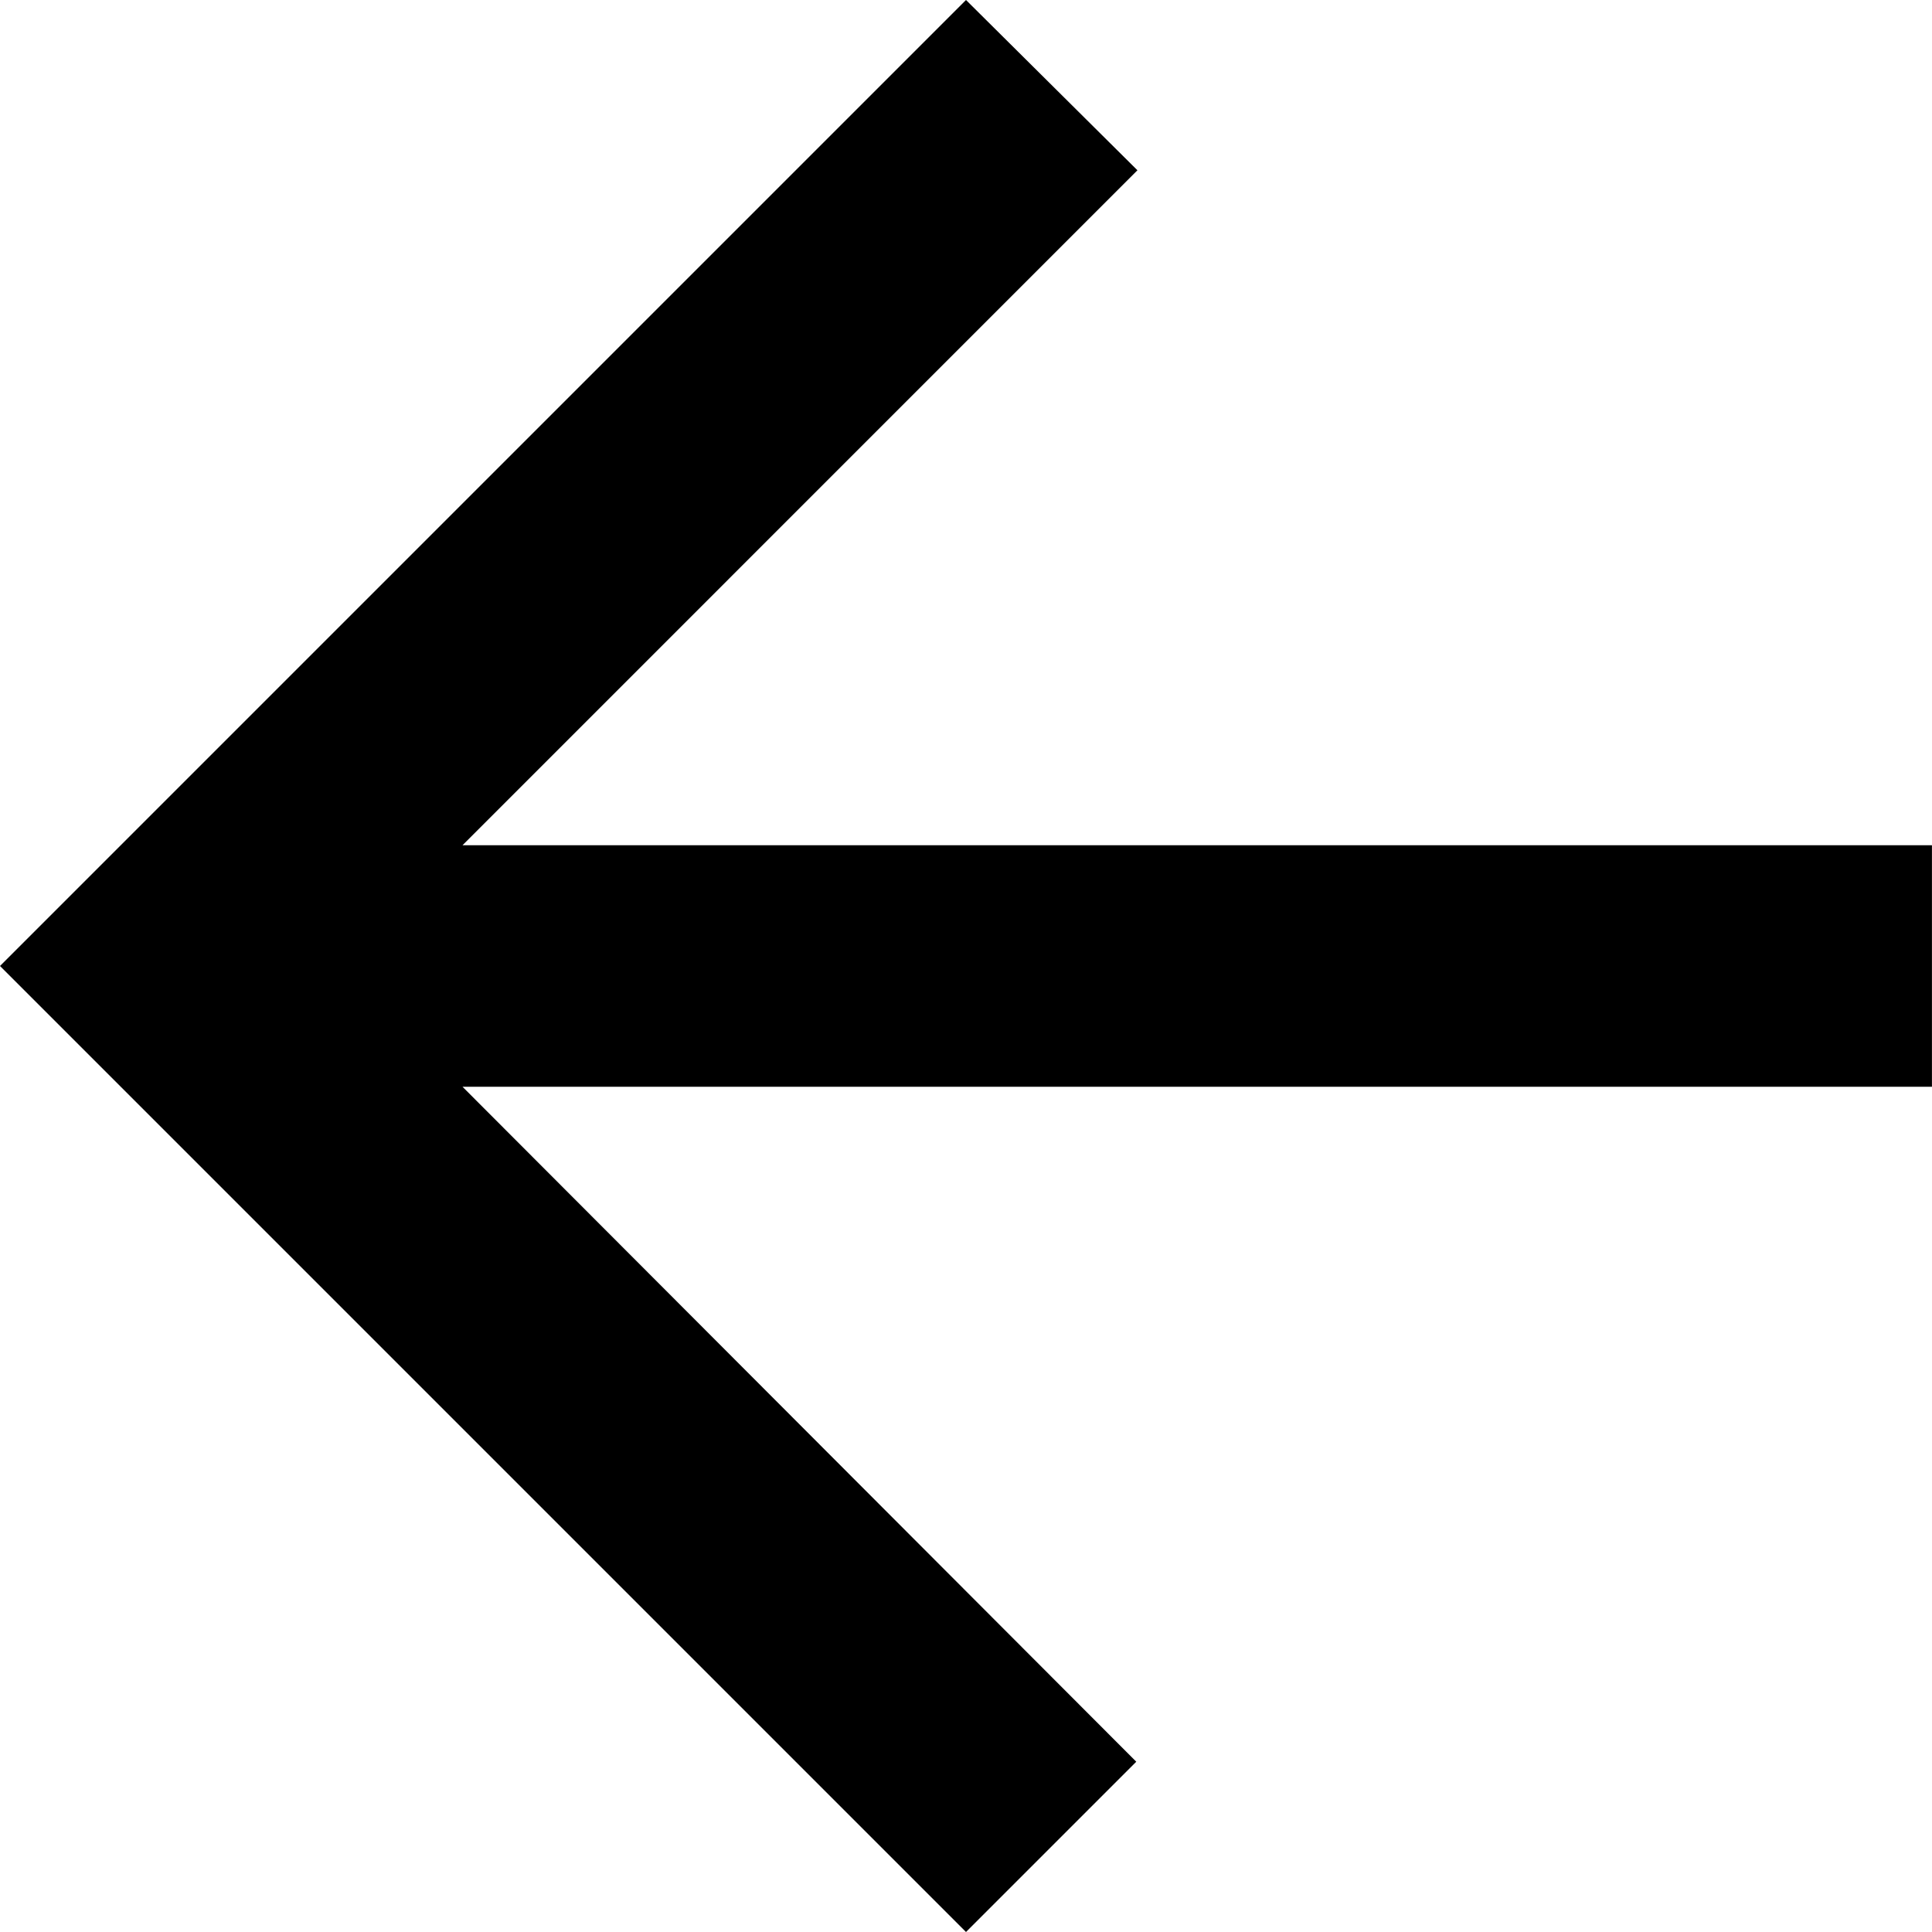 <svg xmlns="http://www.w3.org/2000/svg" width="38.34" height="38.339" viewBox="0 0 38.34 38.339"><path d="M42.339,20.774H13.178L26.572,7.379,23.17,4,4,23.17l19.17,19.17,3.379-3.379L13.178,25.566H42.339Z" transform="translate(-4 -4)"/></svg>